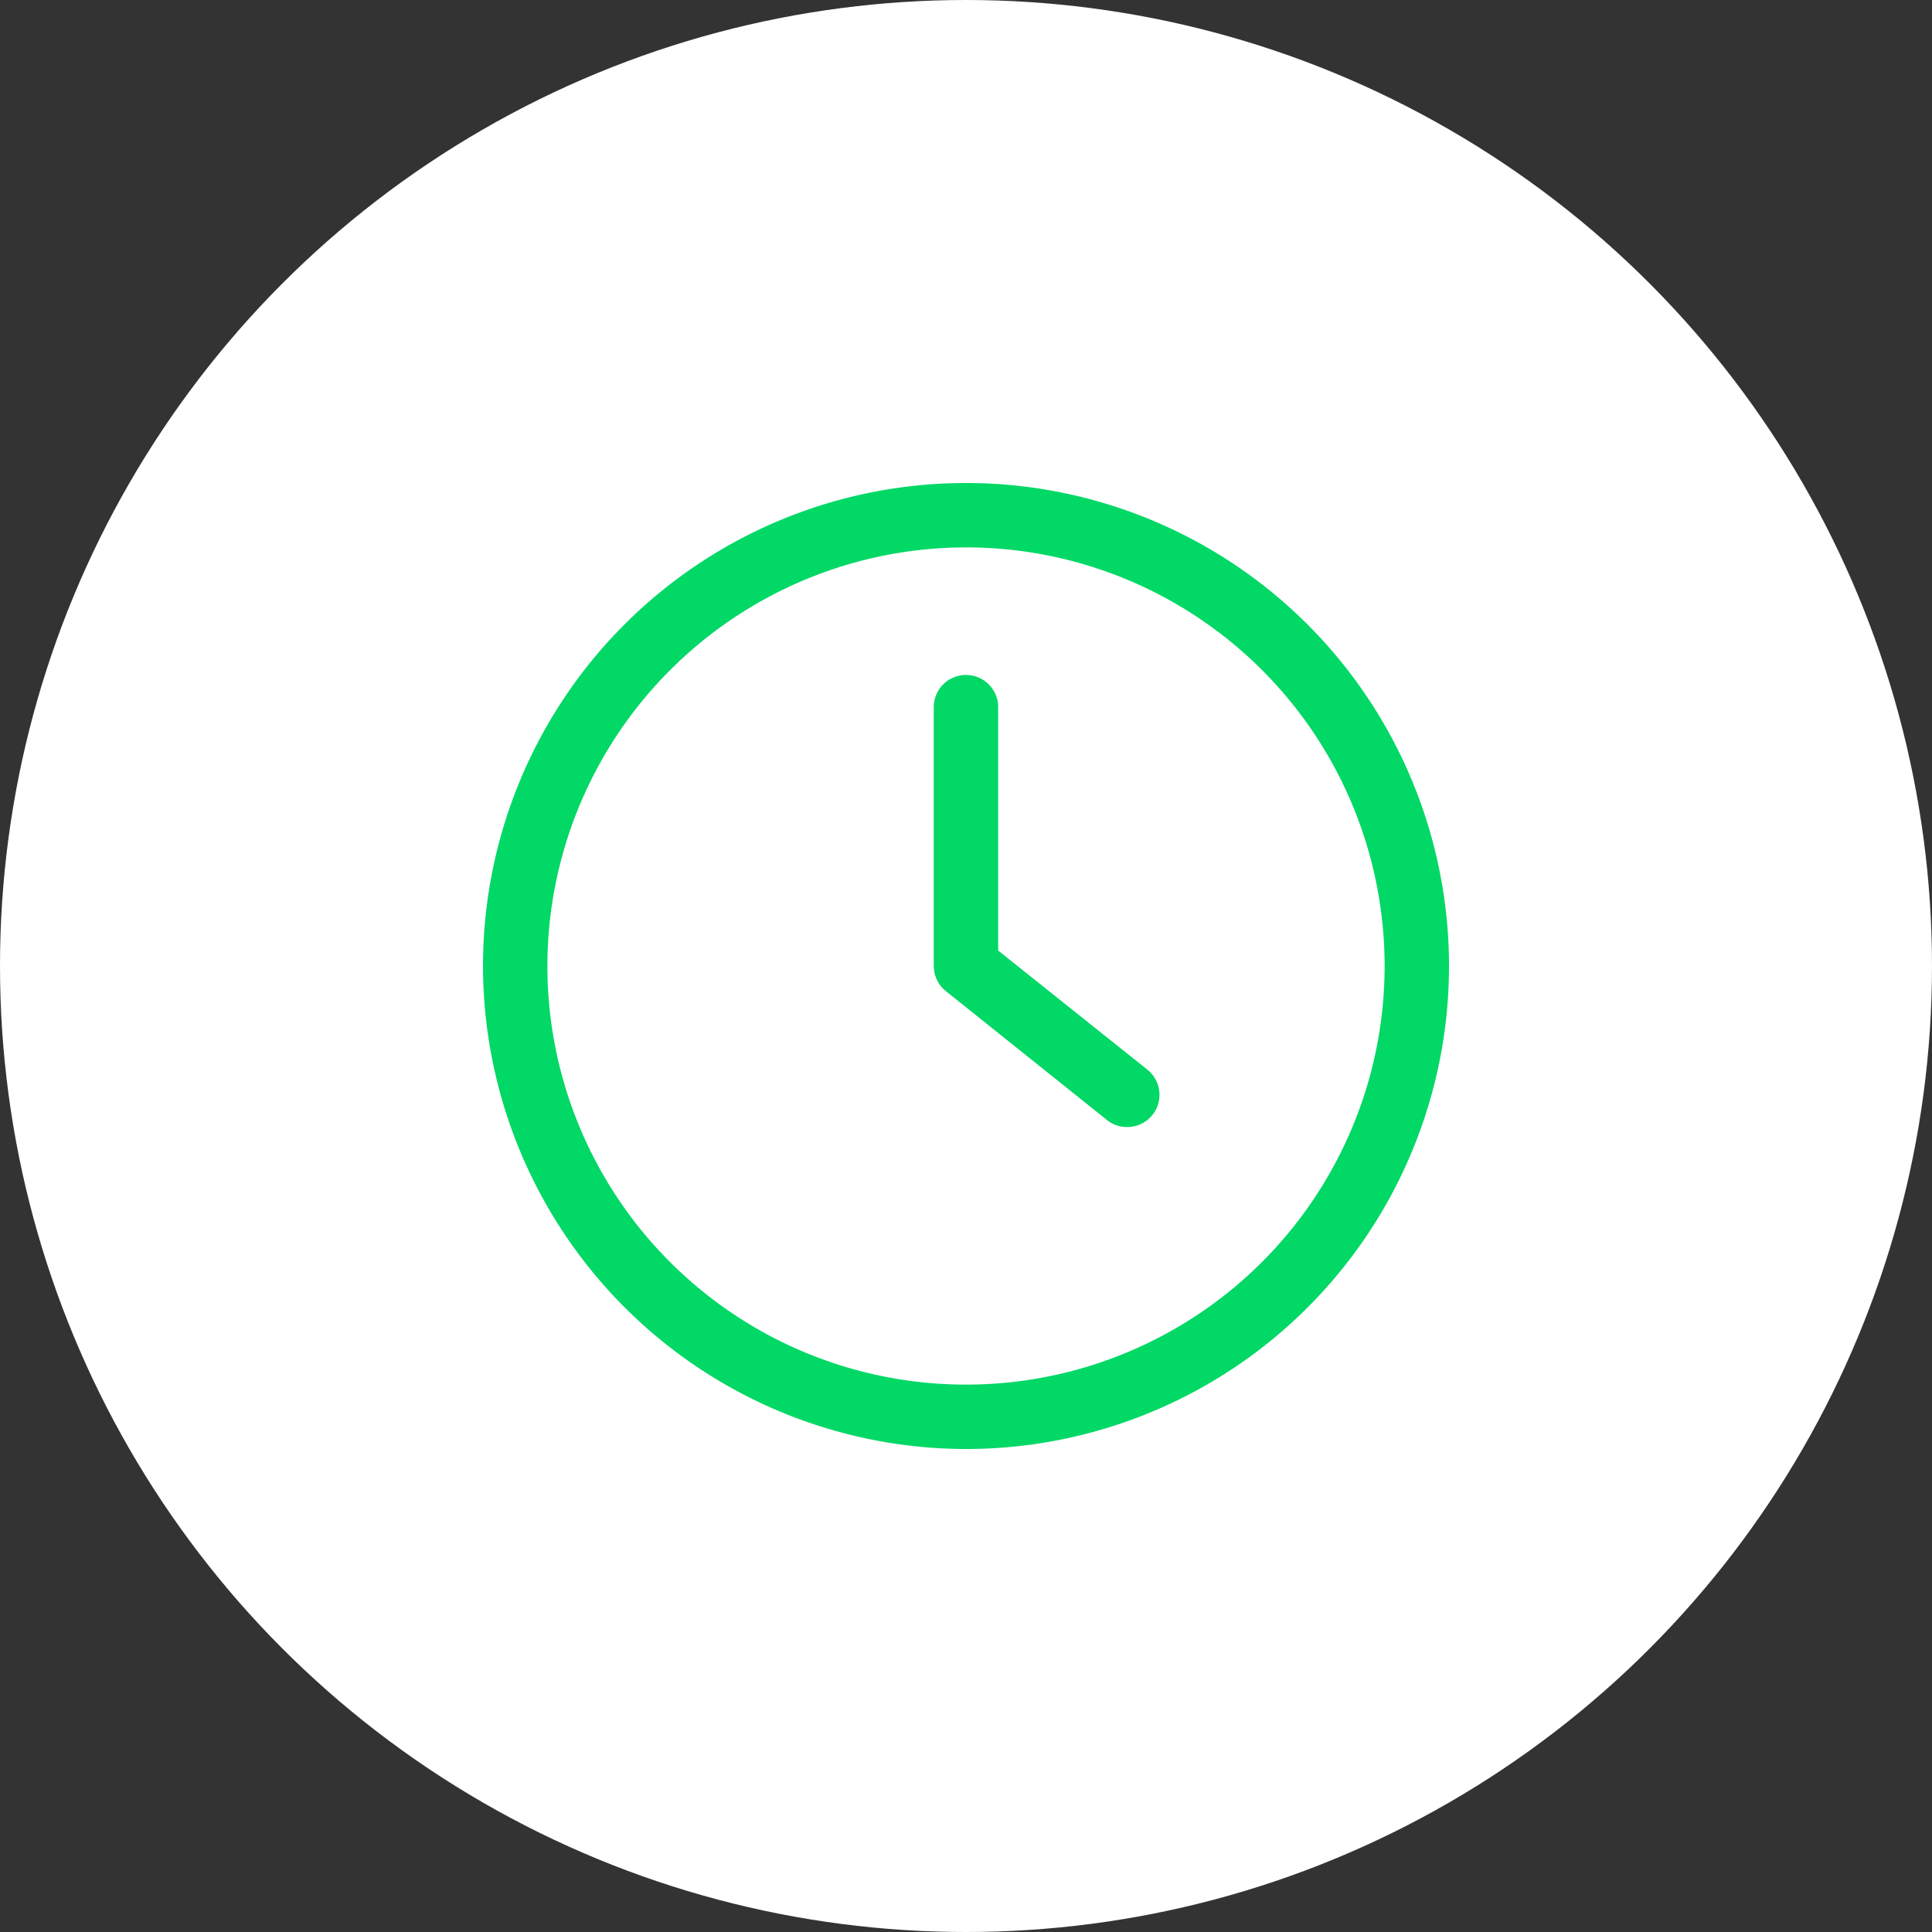 <svg xmlns="http://www.w3.org/2000/svg" width="40" height="40" viewBox="0 0 40 40">
  <rect x="0" y="0" width="40" height="40" fill="#333333" stroke="none"/>
  <g id="Group_266" data-name="Group 266" transform="translate(-55 -203)">
    <circle id="Ellipse_20" data-name="Ellipse 20" cx="20" cy="20" r="20" transform="translate(55 203)" fill="#fff"/>
    <g id="time_1_" data-name="time (1)" transform="translate(65 213)">
      <g id="Group_45" data-name="Group 45">
        <path id="Path_90" data-name="Path 90" d="M10,20A10,10,0,1,0,0,10,10.012,10.012,0,0,0,10,20ZM10,1.333A8.667,8.667,0,1,1,1.333,10,8.675,8.675,0,0,1,10,1.333Z" fill="#01d866"/>
        <path id="Path_91" data-name="Path 91" d="M171.25,81.045a.656.656,0,0,0,.417.147A.667.667,0,0,0,172.084,80L169,77.538V72.525a.667.667,0,1,0-1.333,0v5.333a.669.669,0,0,0,.25.52Z" transform="translate(-158.334 -67.858)" fill="#01d866"/>
      </g>
    </g>
  </g>
</svg>
